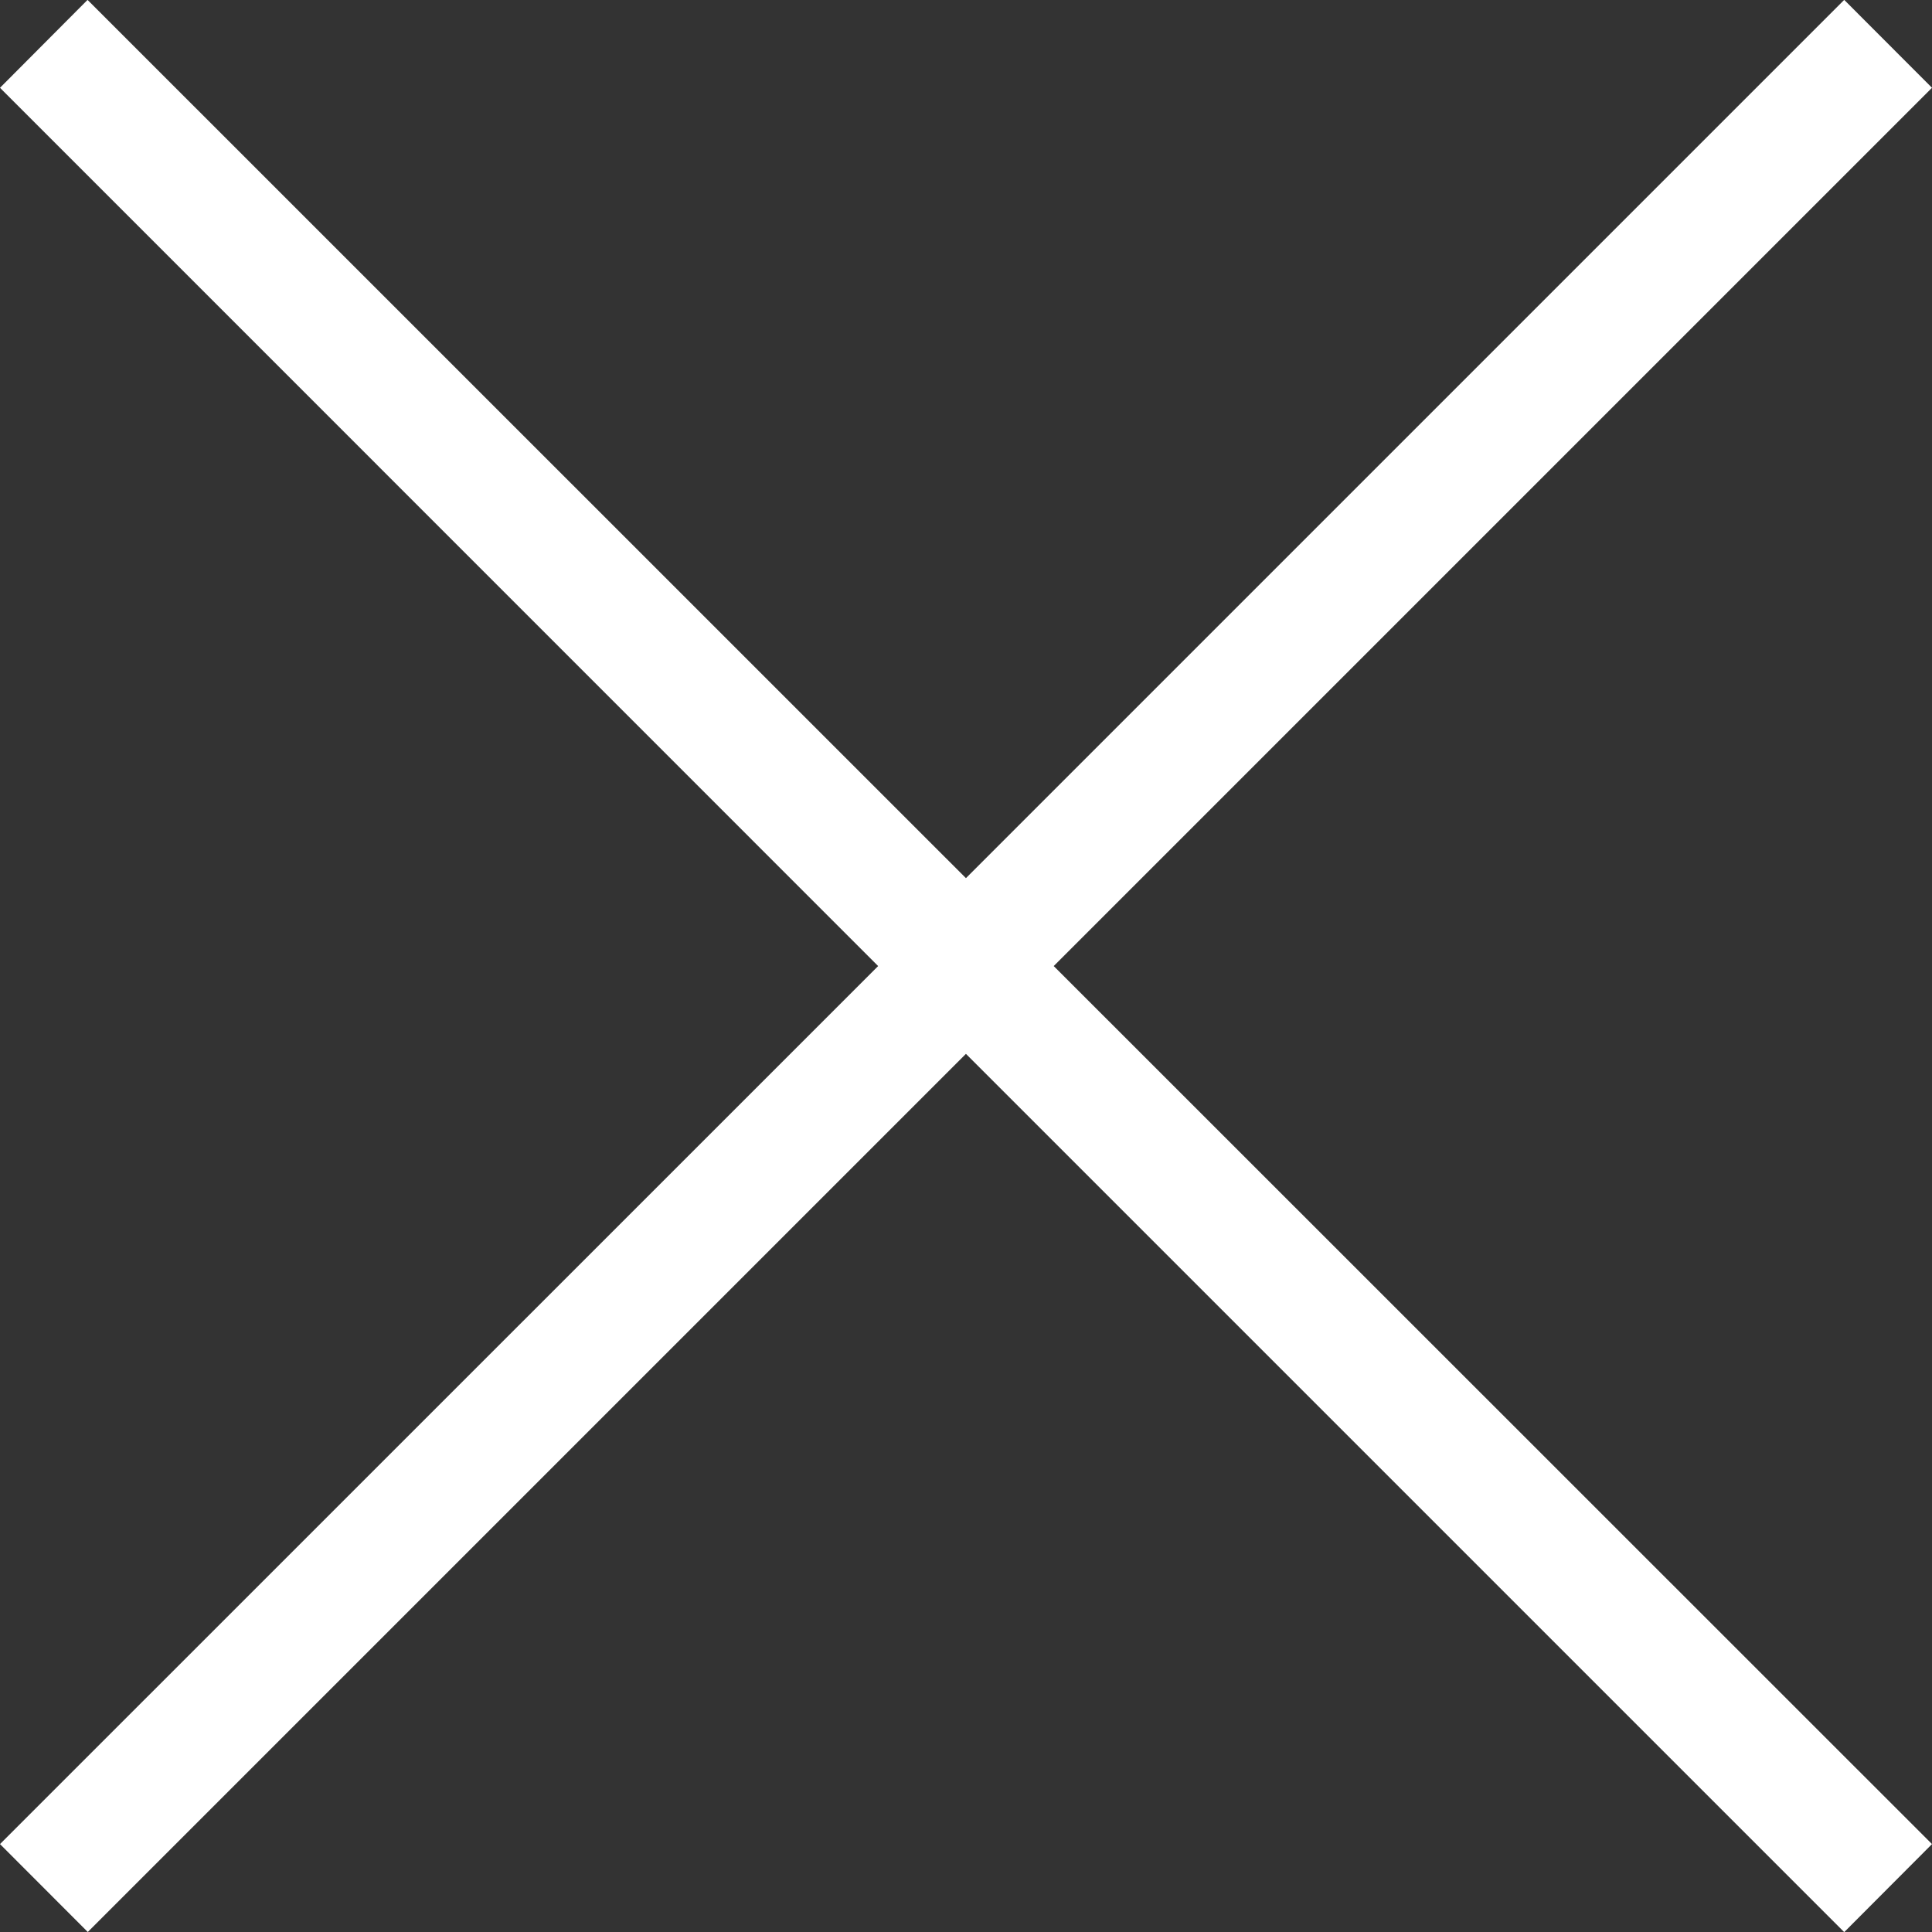 <svg xmlns="http://www.w3.org/2000/svg" width="15.999" height="16.001" viewBox="0 0 15.999 16.001">
    <rect x="0" y="0" width="15.999" height="16.001" fill="#333333" stroke="none"/>
    <defs>
        <style>
            .cls-1{fill:#fff}
        </style>
    </defs>
    <path id="Tracé_1034" d="M2578.707 7423.727l-7.272 7.272-.727-.728 7.272-7.271-7.272-7.273.725-.728 7.274 7.273 7.273-7.273.727.728-7.273 7.273 7.273 7.271-.727.729z" class="cls-1" data-name="Tracé 1034" transform="translate(-2570.708 -7415)"/>
</svg>
